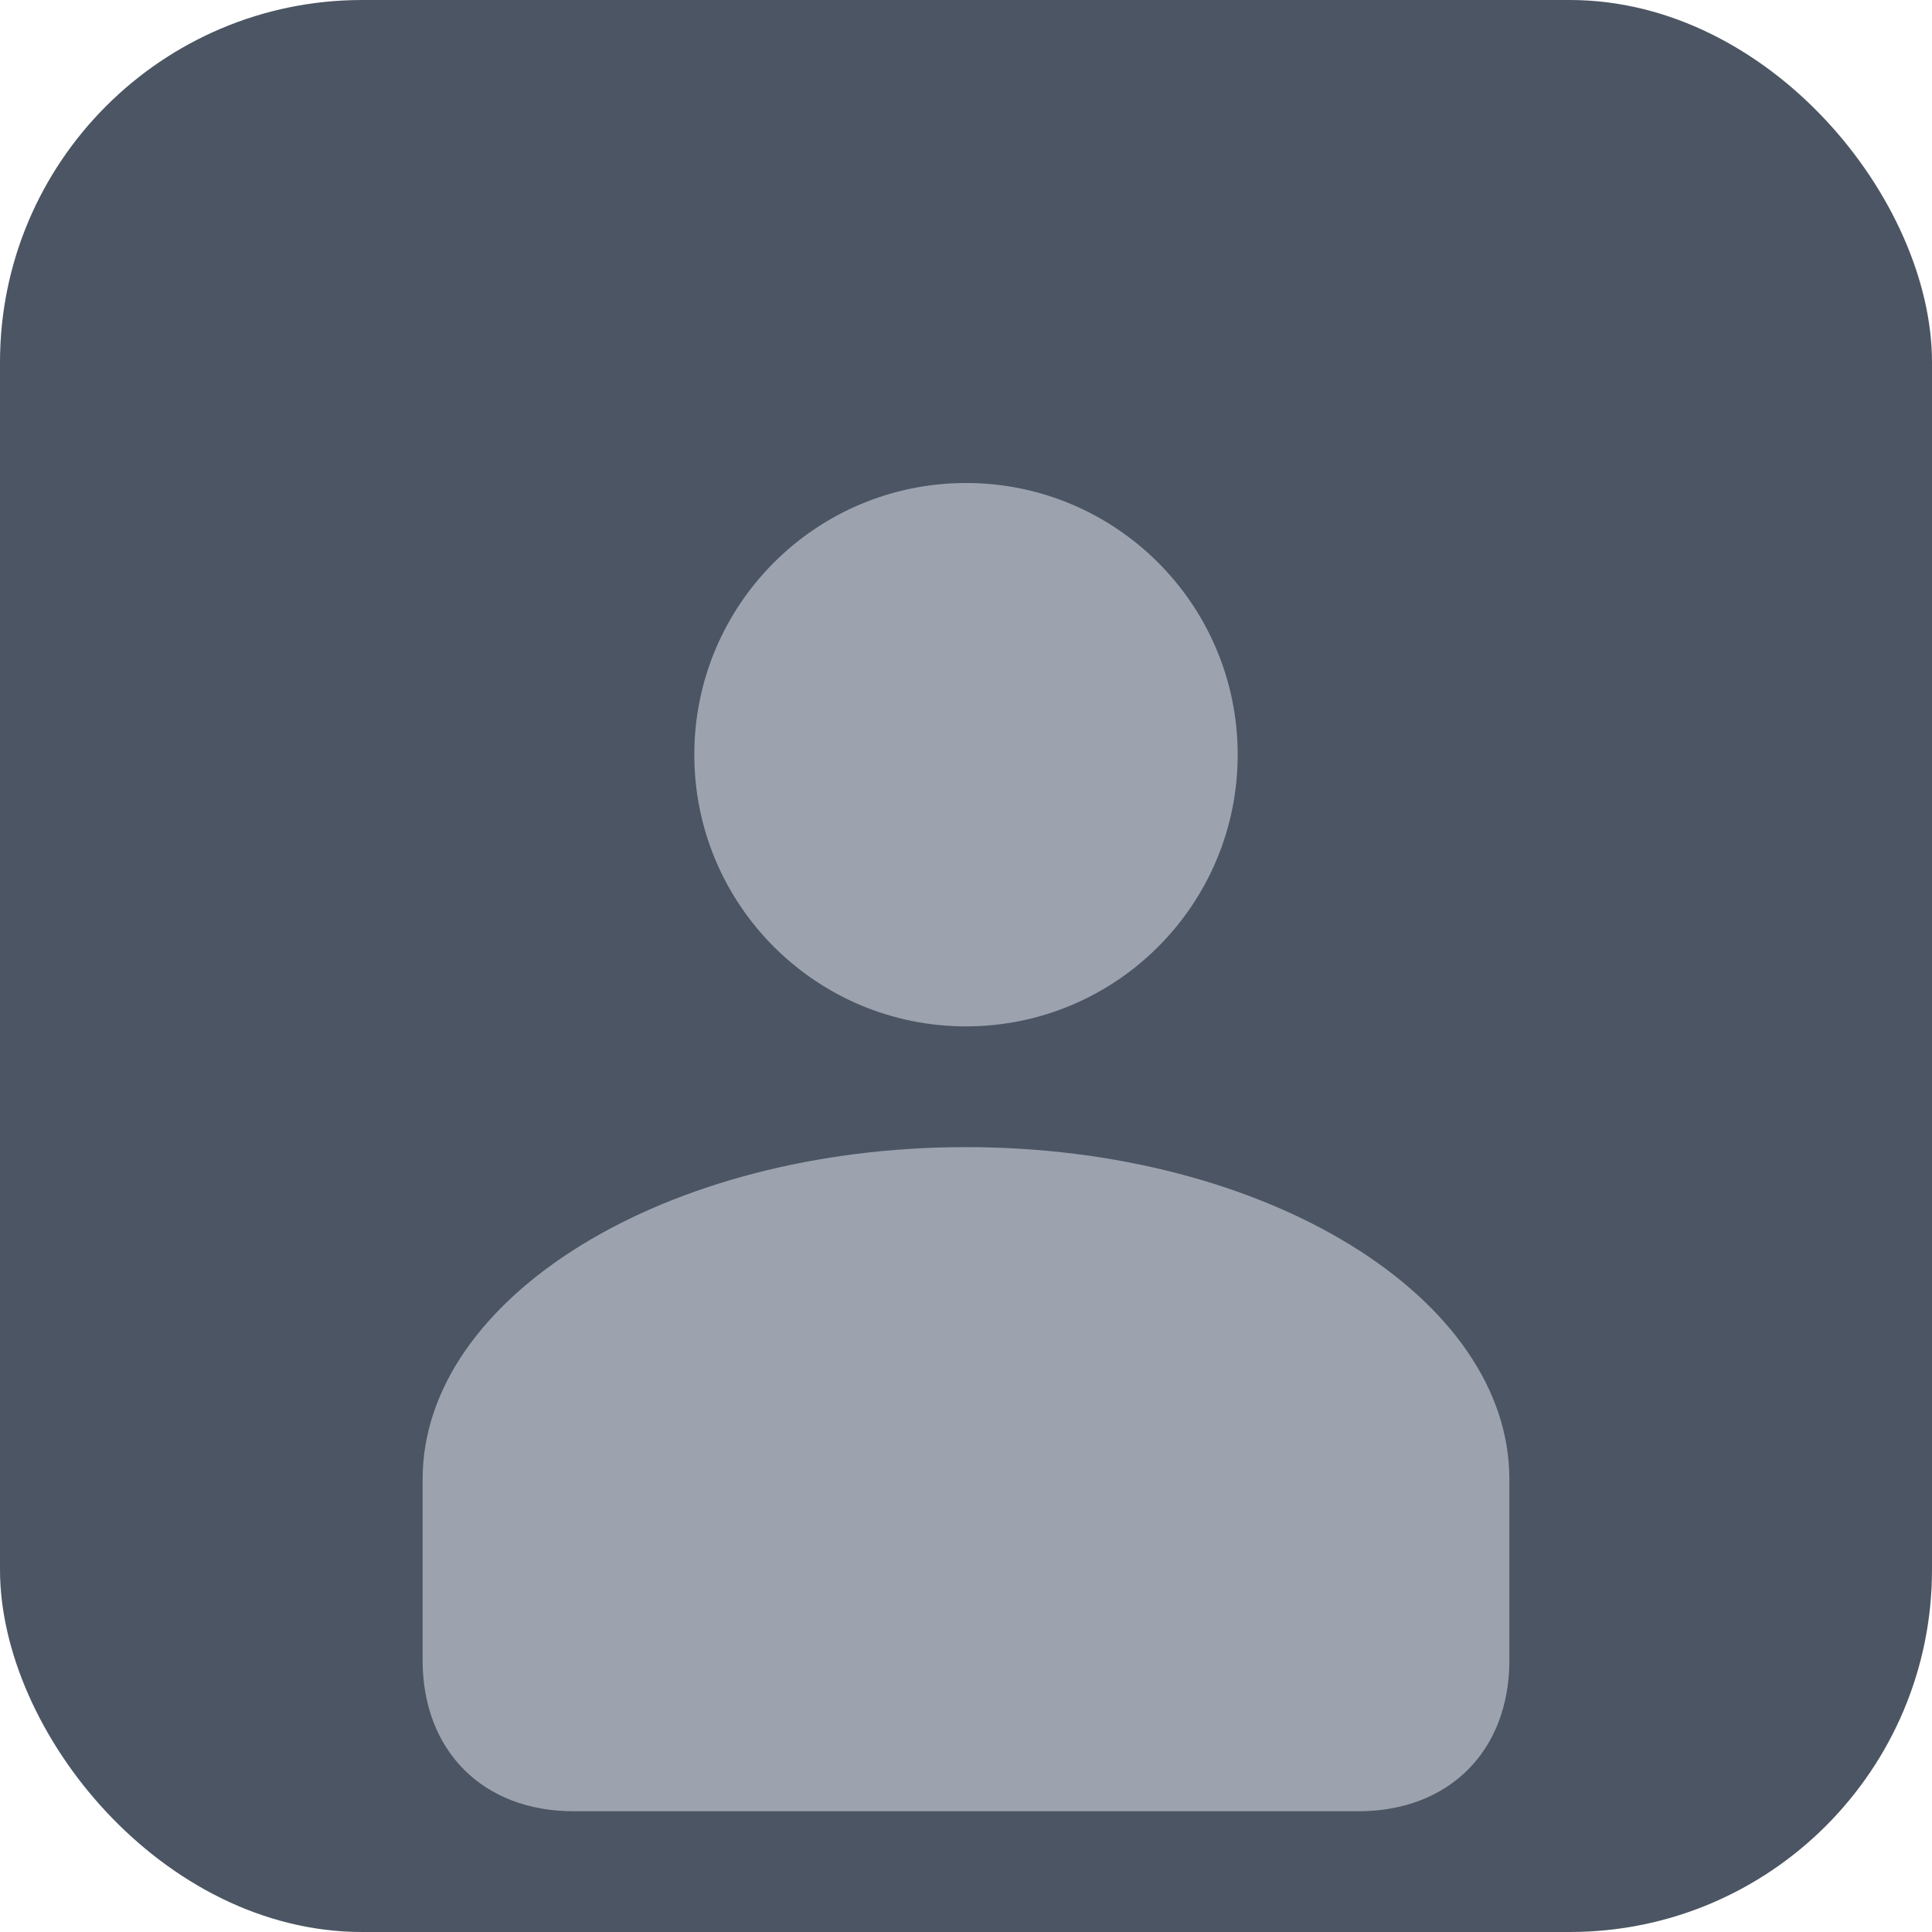 <svg width="128" height="128" viewBox="0 0 128 128" xmlns="http://www.w3.org/2000/svg">
  <rect width="128" height="128" rx="24" fill="#4B5563"/>
  <circle cx="64" cy="50" r="18" fill="#9CA3AF"/>
  <path d="M64 76c-20 0-36 10-36 22v12c0 6 4 10 10 10h52c6 0 10-4 10-10v-12c0-12-16-22-36-22z" fill="#9CA3AF"/>
</svg>
